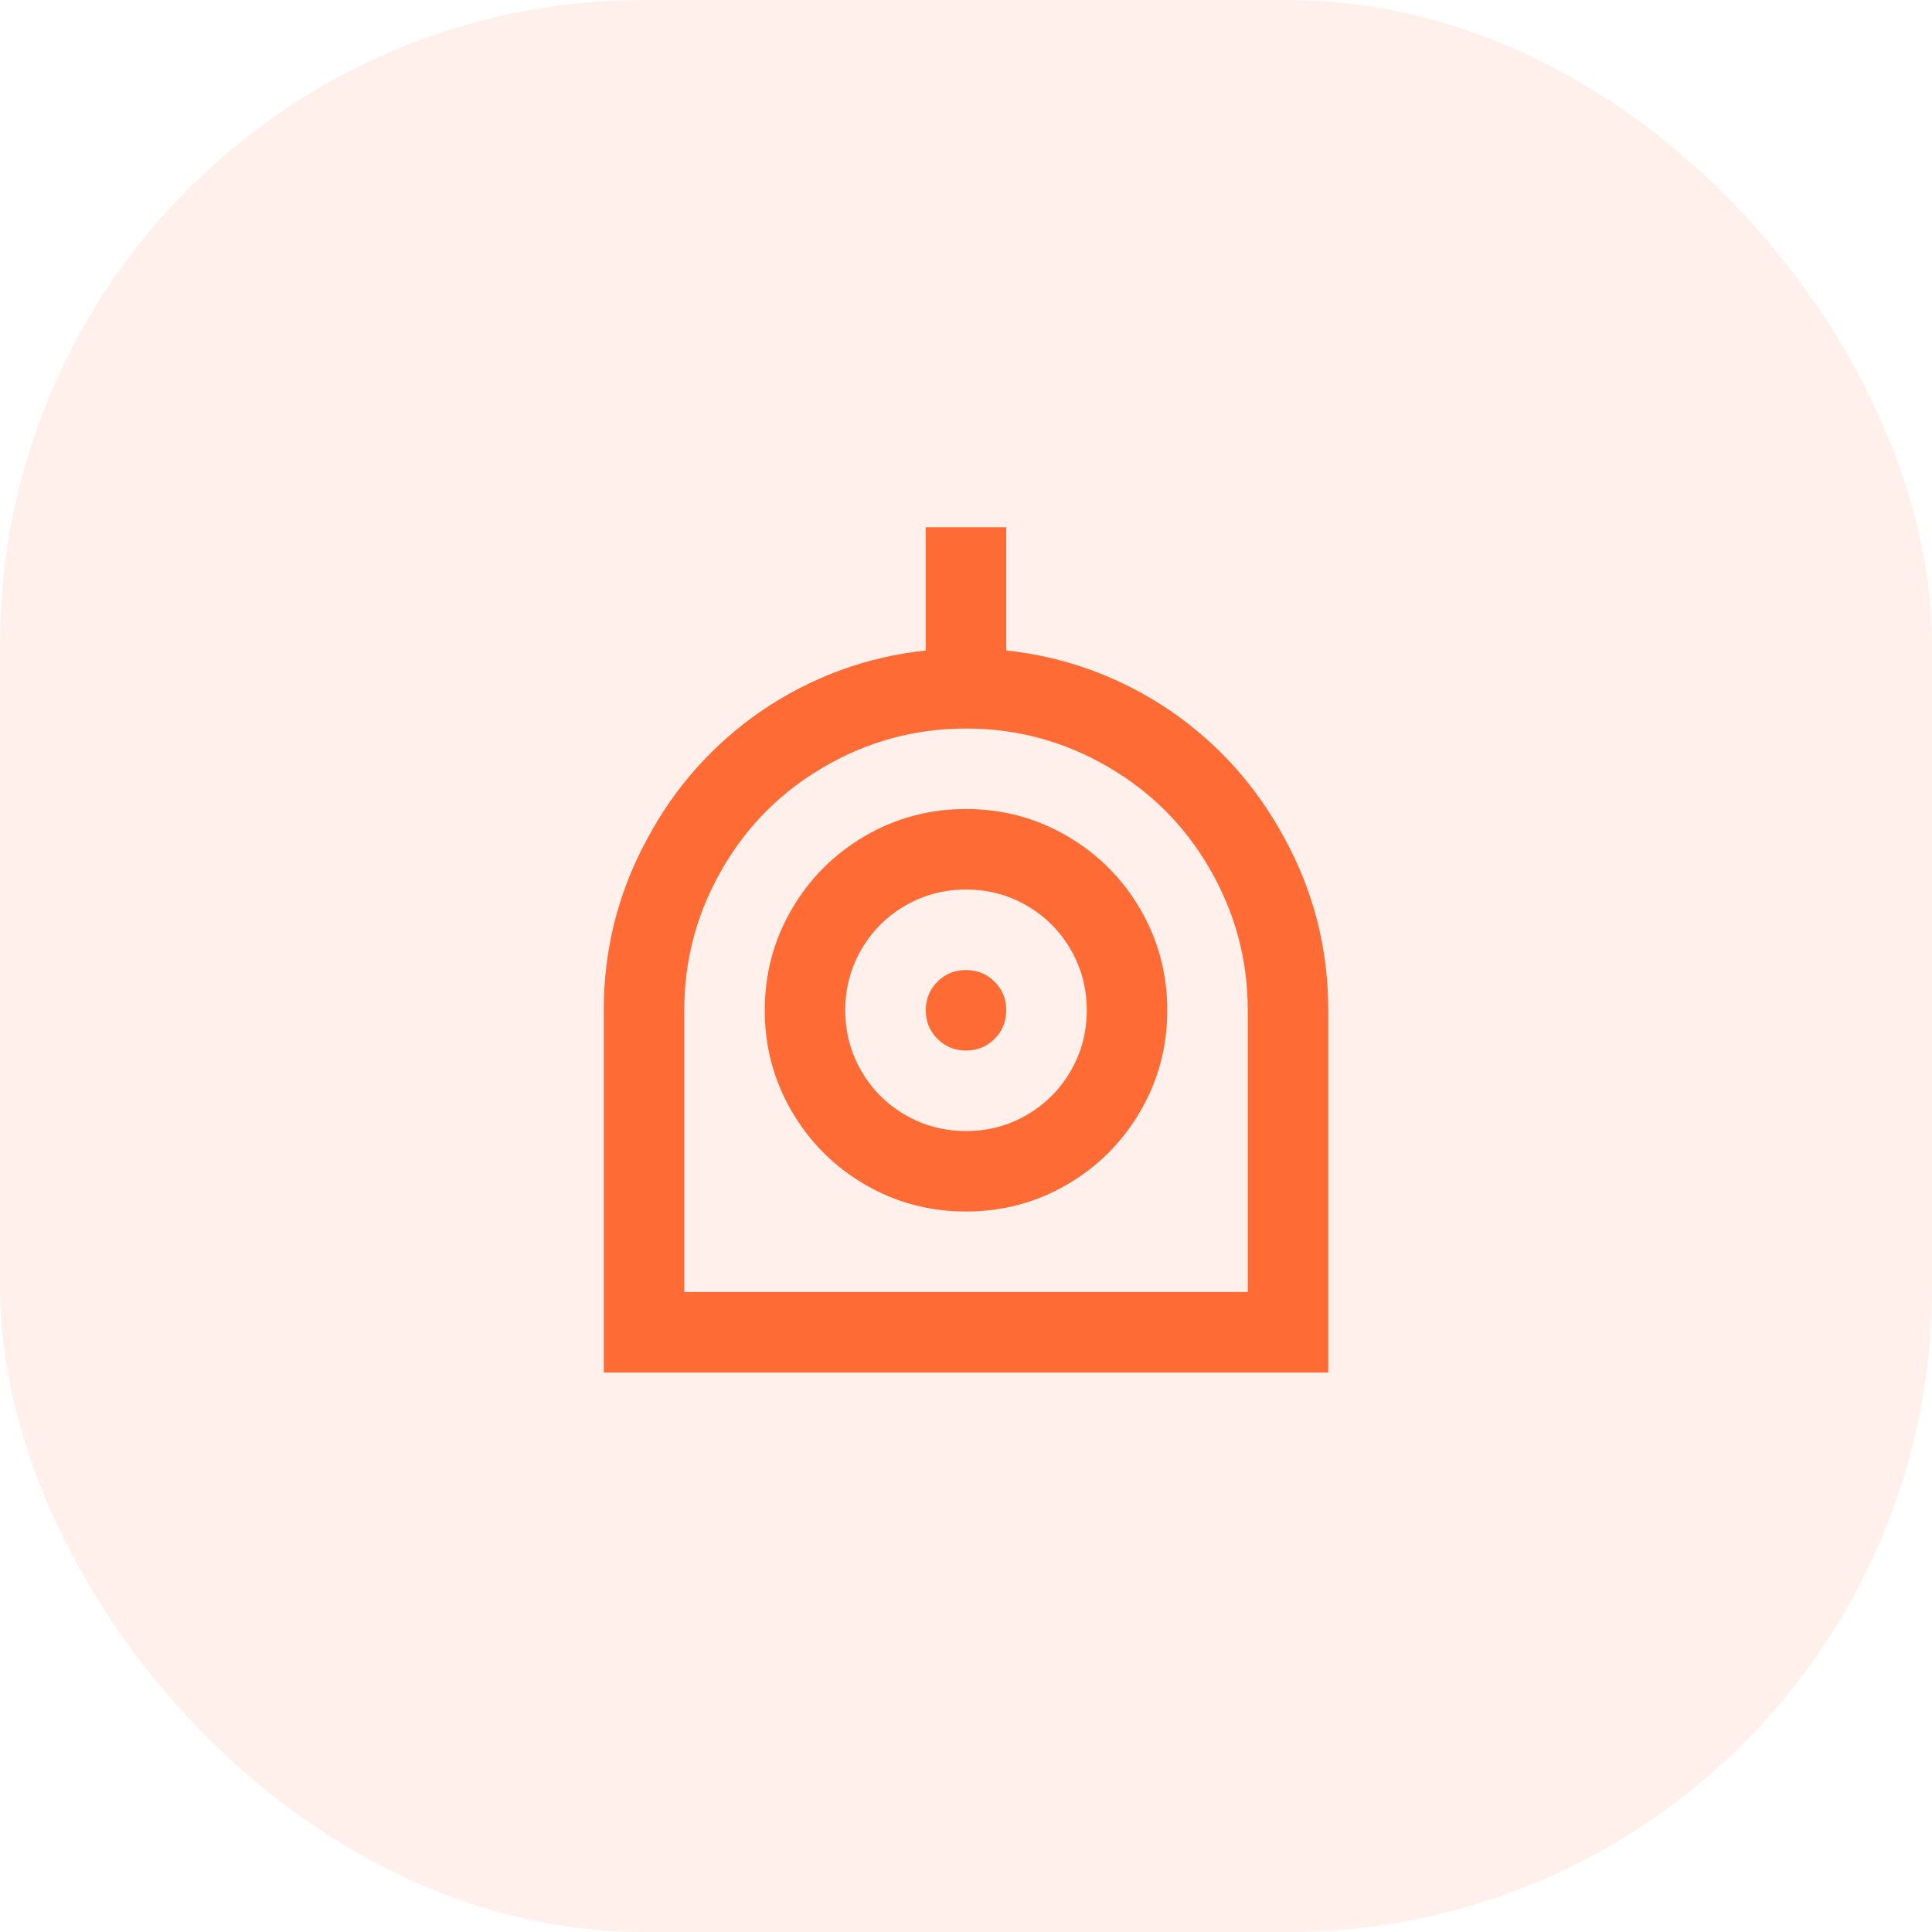 <svg width="48" height="48" viewBox="0 0 48 48" fill="none" xmlns="http://www.w3.org/2000/svg">
<rect width="48" height="48" rx="16" fill="#FF6B35" fill-opacity="0.1"/>
<path d="M25 16.16C26.48 16.32 27.84 16.82 29.08 17.66C30.28 18.487 31.227 19.547 31.92 20.84C32.64 22.16 33 23.58 33 25.1V34.1H15V25.1C15 23.58 15.36 22.16 16.08 20.84C16.773 19.547 17.72 18.487 18.92 17.66C20.16 16.82 21.52 16.32 23 16.16V13.1H25V16.16ZM31 32.1V25.1C31 23.833 30.68 22.653 30.04 21.56C29.427 20.507 28.593 19.673 27.54 19.06C26.447 18.42 25.267 18.1 24 18.1C22.733 18.1 21.553 18.42 20.46 19.06C19.407 19.673 18.573 20.507 17.96 21.56C17.32 22.653 17 23.833 17 25.1V32.1H31ZM24 30.1C23.093 30.1 22.257 29.877 21.49 29.43C20.723 28.983 20.117 28.377 19.67 27.61C19.223 26.843 19 26.007 19 25.1C19 24.193 19.223 23.357 19.67 22.59C20.117 21.823 20.723 21.217 21.49 20.77C22.257 20.323 23.093 20.1 24 20.1C24.907 20.1 25.743 20.323 26.51 20.77C27.277 21.217 27.883 21.823 28.33 22.59C28.777 23.357 29 24.193 29 25.1C29 26.007 28.777 26.843 28.33 27.61C27.883 28.377 27.277 28.983 26.51 29.43C25.743 29.877 24.907 30.1 24 30.1ZM24 28.1C24.547 28.1 25.05 27.967 25.51 27.7C25.97 27.433 26.333 27.07 26.6 26.61C26.867 26.15 27 25.647 27 25.1C27 24.553 26.867 24.05 26.6 23.59C26.333 23.13 25.97 22.767 25.51 22.5C25.05 22.233 24.547 22.1 24 22.1C23.453 22.1 22.95 22.233 22.49 22.5C22.03 22.767 21.667 23.13 21.4 23.59C21.133 24.05 21 24.553 21 25.1C21 25.647 21.133 26.15 21.4 26.61C21.667 27.07 22.03 27.433 22.49 27.7C22.95 27.967 23.453 28.1 24 28.1ZM24 26.1C23.72 26.1 23.483 26.003 23.29 25.81C23.097 25.617 23 25.38 23 25.1C23 24.82 23.097 24.583 23.29 24.39C23.483 24.197 23.72 24.1 24 24.1C24.28 24.1 24.517 24.197 24.71 24.39C24.903 24.583 25 24.82 25 25.1C25 25.38 24.903 25.617 24.71 25.81C24.517 26.003 24.28 26.1 24 26.1Z" fill="#FF6B35"/>
</svg>
